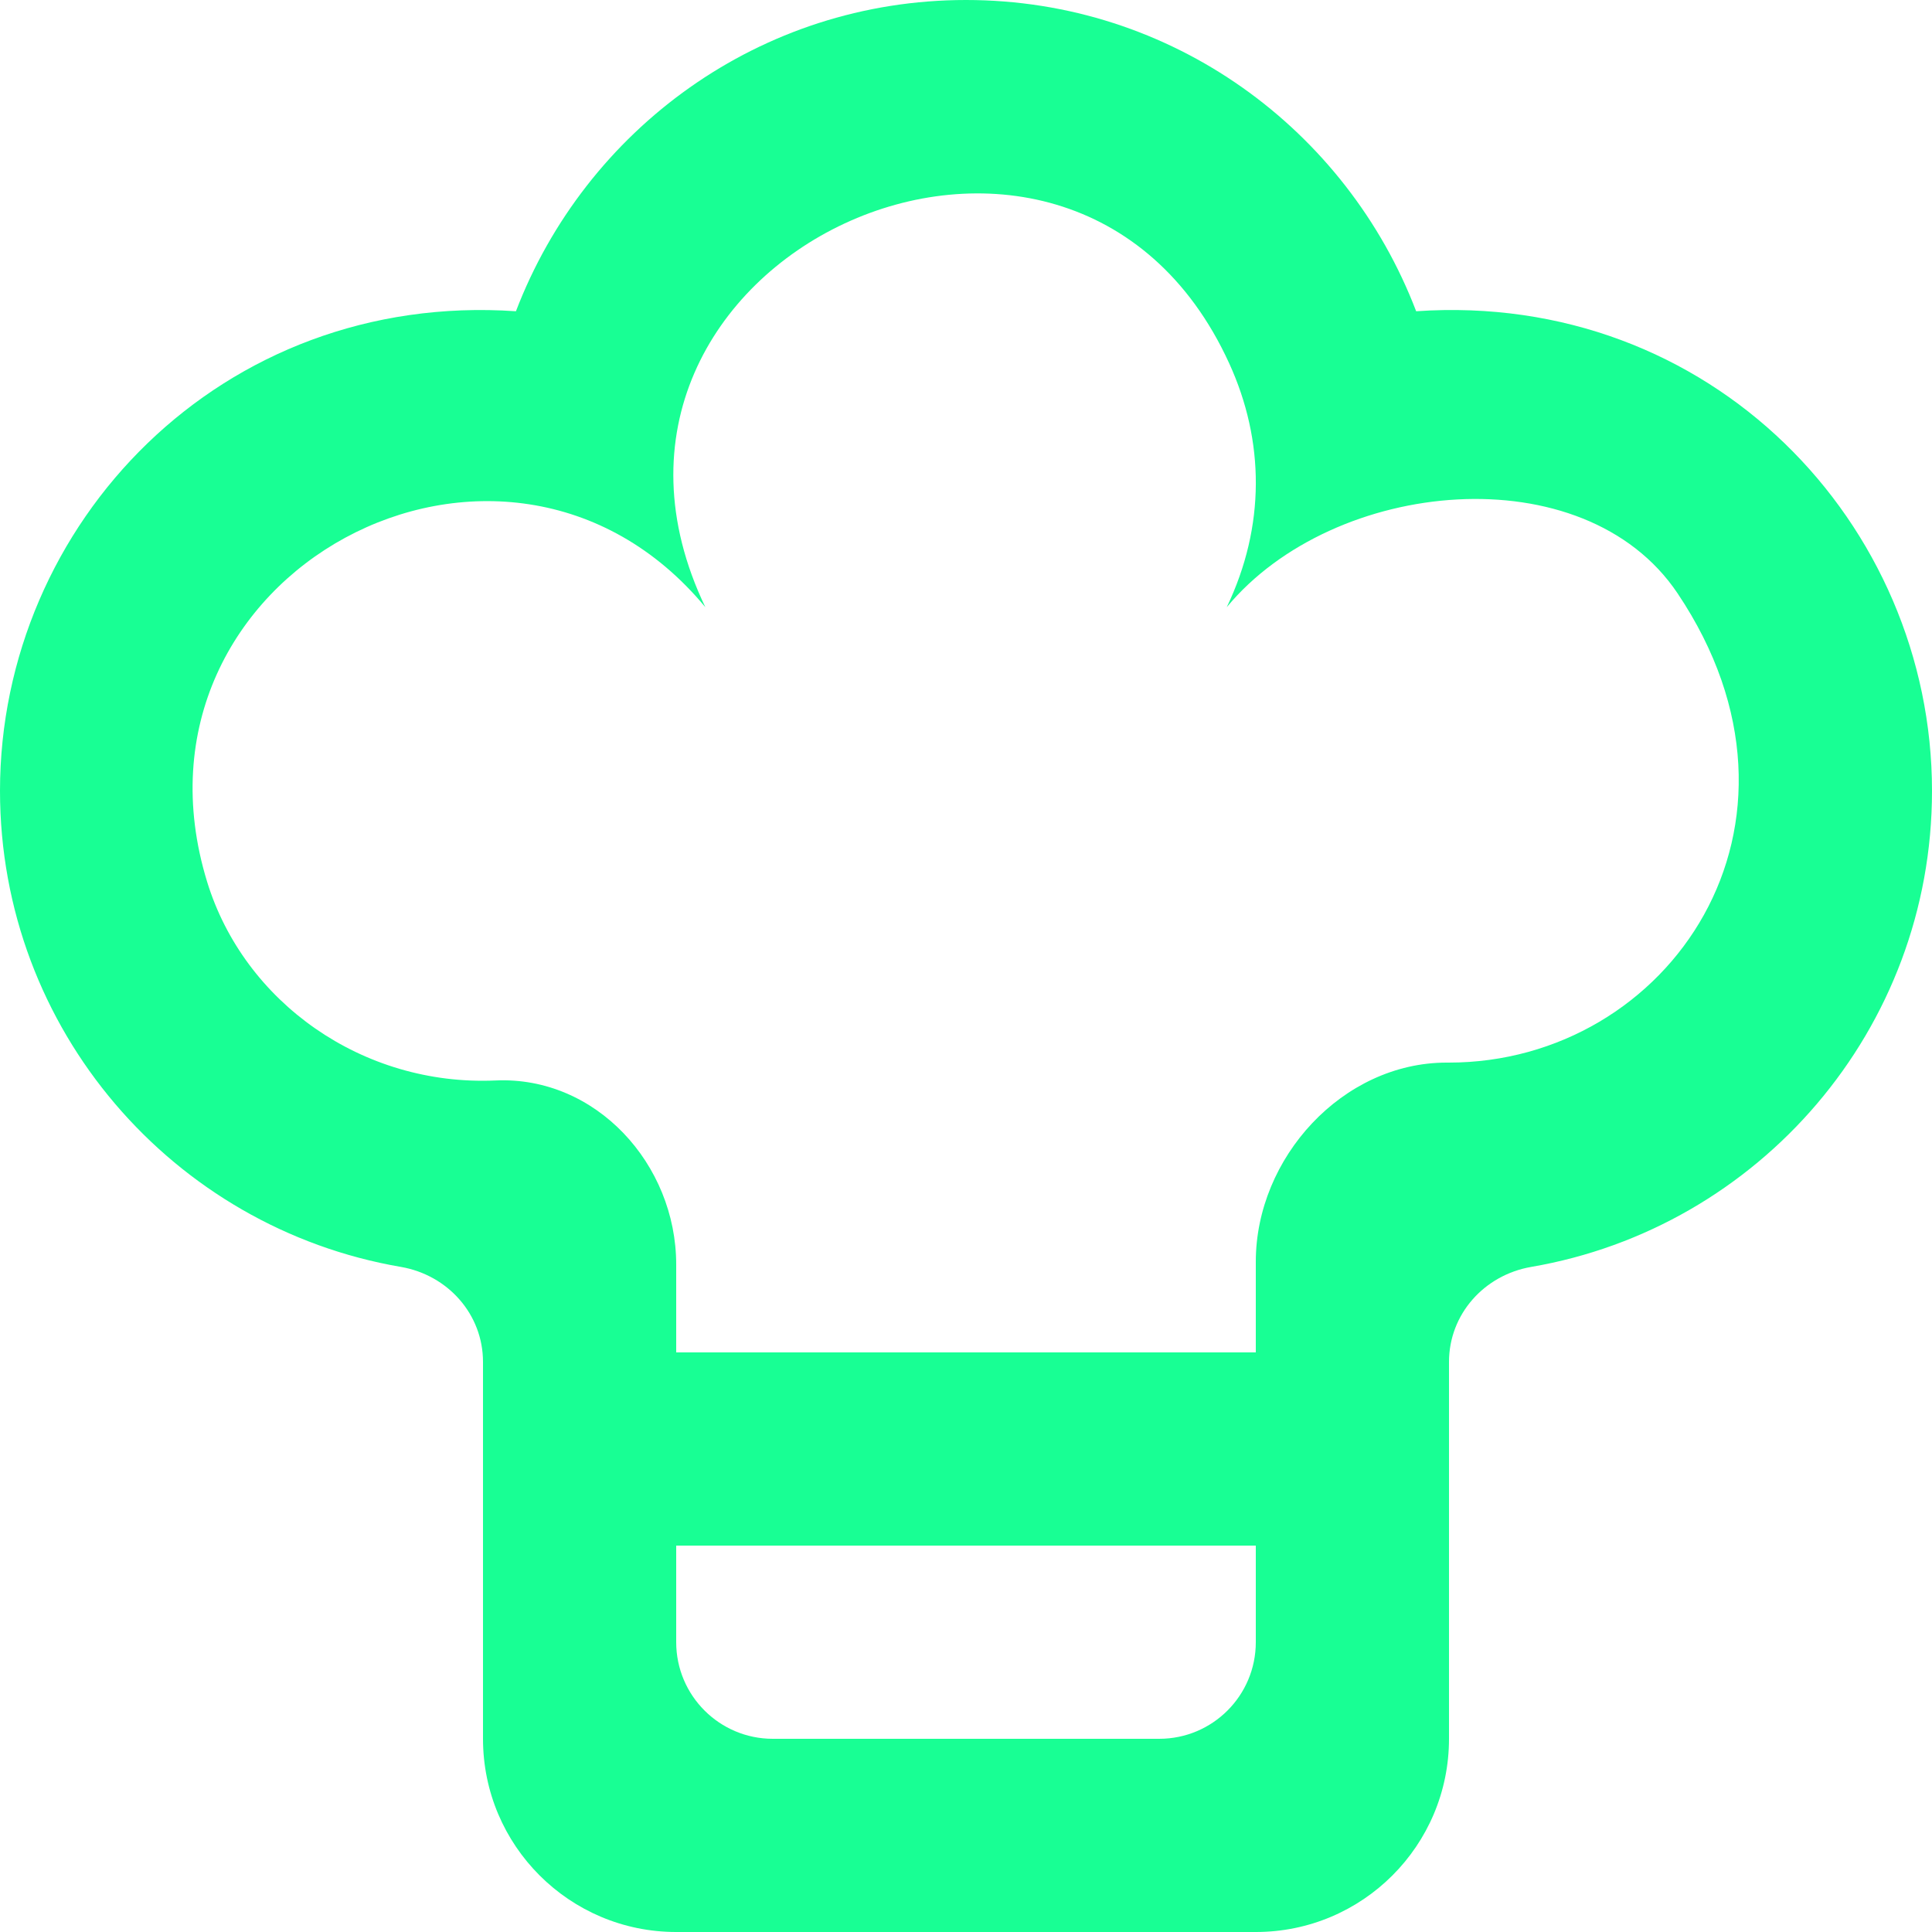 <?xml version="1.0" encoding="UTF-8" standalone="no"?>
<svg width="20px" height="20px" viewBox="0 0 20 20" version="1.1" xmlns="http://www.w3.org/2000/svg" xmlns:xlink="http://www.w3.org/1999/xlink">
    <!-- Generator: Sketch 3.8.1 (29687) - http://www.bohemiancoding.com/sketch -->
    <title>cook [#17]</title>
    <desc>Created with Sketch.</desc>
    <defs></defs>
    <g id="Page-1" stroke="none" stroke-width="1" fill="none" fill-rule="evenodd">
        <g id="Dribbble-Dark-Preview" transform="translate(-100, -8119)" fill="#18FF94">
            <g id="icons" transform="translate(56, 160)">
                <path d="M58.998,7970 L58.975,7970 C57.899,7970 57,7970.985 57,7972.061 L57,7973 L51,7973 L51,7972.09 C51,7971.051 50.168,7970.138 49.13,7970.185 C47.753,7970.246 46.527,7969.376 46.144,7968.128 C45.163,7964.929 49.222,7962.775 51.302,7965.286 C49.576,7961.685 55.066,7959.134 56.724,7962.76 C57.092,7963.564 57.101,7964.447 56.699,7965.286 C57.808,7963.946 60.398,7963.699 61.366,7965.142 C62.974,7967.538 61.277,7970 58.998,7970 L58.998,7970 Z M57,7976 C57,7976.552 56.553,7977 56,7977 L52,7977 C51.448,7977 51,7976.552 51,7976 L51,7975 L57,7975 L57,7976 Z M58.66,7962.222 C57.941,7960.341 56.133,7959 54,7959 C51.868,7959 50.06,7960.341 49.341,7962.222 C46.294,7962.013 44,7964.418 44,7967.187 C44,7969.659 45.793,7971.711 48.15,7972.115 C48.636,7972.199 49,7972.605 49,7973.099 L49,7977 C49,7978.105 49.896,7979 51,7979 L57,7979 C58.105,7979 59,7978.105 59,7977 L59,7973.099 C59,7972.605 59.364,7972.199 59.851,7972.115 C62.207,7971.711 64,7969.659 64,7967.187 C64,7964.423 61.711,7962.012 58.66,7962.222 L58.66,7962.222 Z" id="cook-[#17]"></path>
            </g>
        </g>
    </g>
</svg>